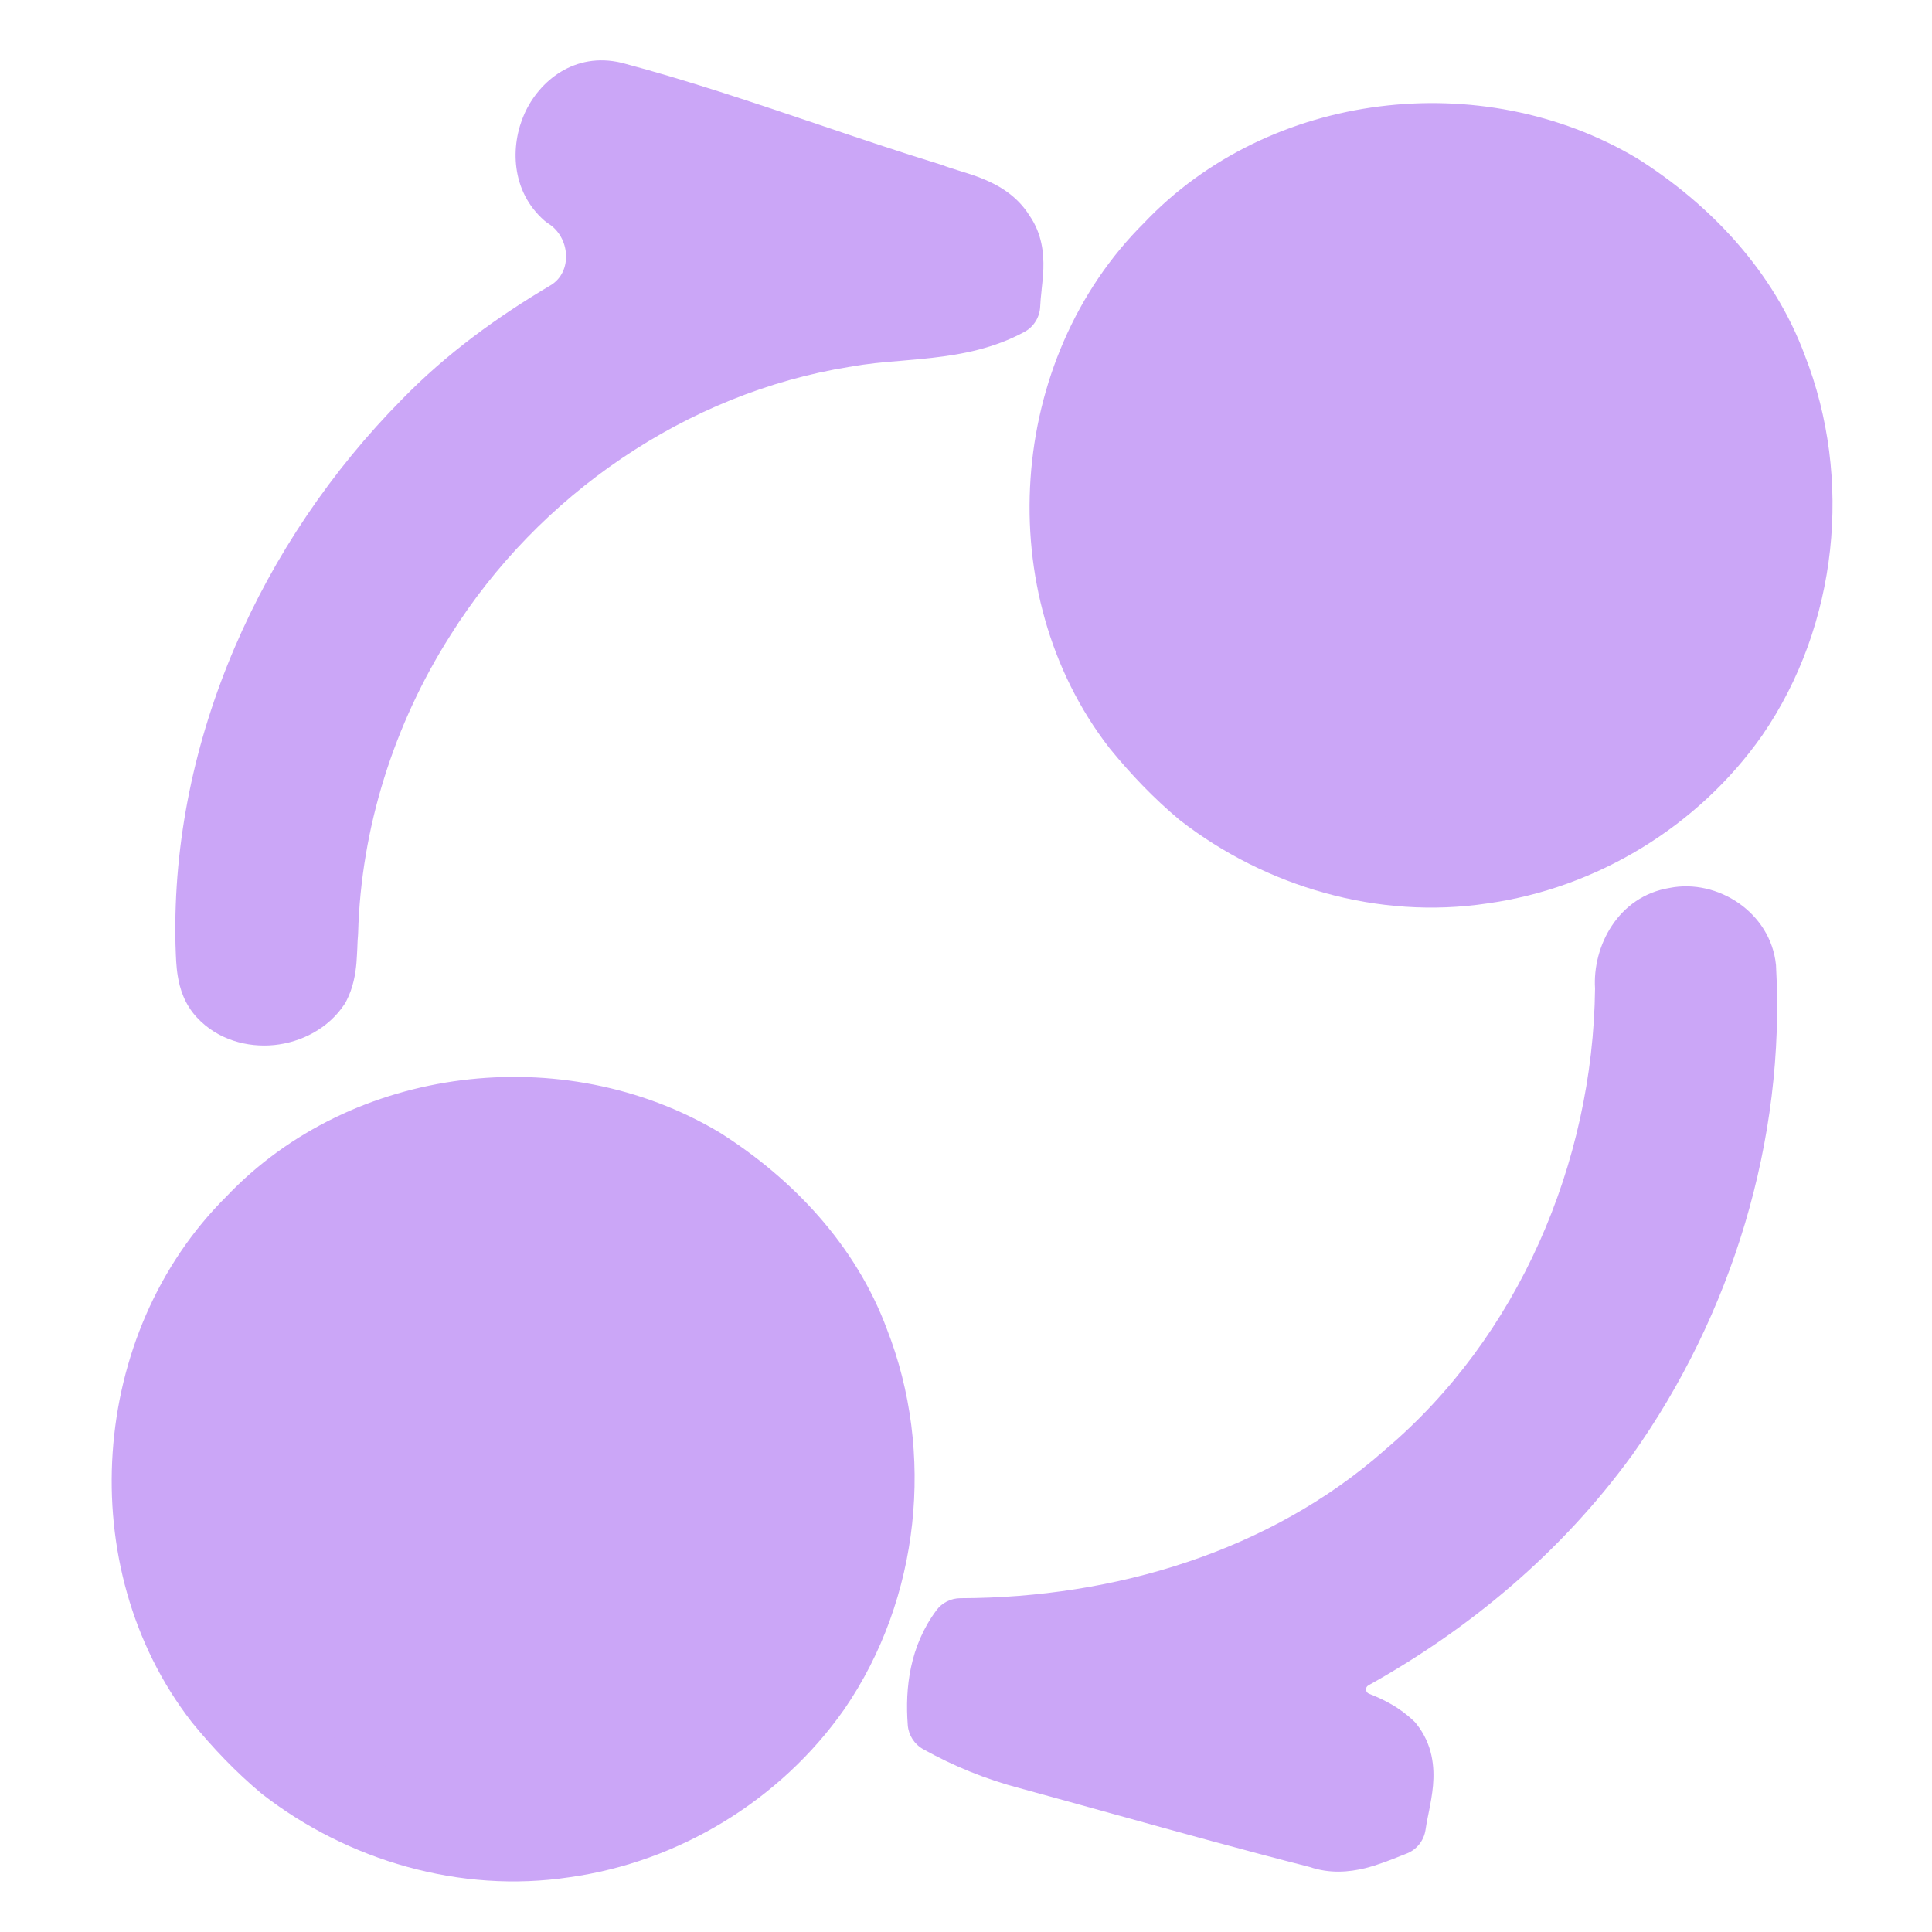 <svg width="22" height="22" viewBox="0 0 22 22" fill="none" xmlns="http://www.w3.org/2000/svg">
<path fill-rule="evenodd" clip-rule="evenodd" d="M7.078 0.715C6.543 0.587 6.139 0.922 5.972 1.295C5.809 1.659 5.816 2.176 6.199 2.512C6.213 2.524 6.228 2.535 6.243 2.545C6.494 2.702 6.523 3.098 6.269 3.249C5.663 3.608 5.084 4.027 4.579 4.546C2.977 6.165 1.949 8.42 1.998 10.739L1.998 10.747C1.999 10.764 1.999 10.783 2 10.804C2.003 10.888 2.006 11.006 2.024 11.113C2.047 11.258 2.101 11.433 2.24 11.584L2.241 11.585C2.48 11.843 2.82 11.93 3.123 11.9C3.426 11.869 3.739 11.716 3.926 11.43L3.935 11.415L3.943 11.4C4.023 11.246 4.048 11.089 4.059 10.964C4.064 10.903 4.066 10.842 4.069 10.792L4.069 10.787C4.071 10.732 4.073 10.687 4.077 10.645L4.077 10.635L4.078 10.624C4.111 9.43 4.485 8.246 5.128 7.236L5.129 7.234C6.13 5.637 7.818 4.475 9.676 4.177L9.685 4.176C9.875 4.141 10.055 4.125 10.252 4.109C10.366 4.099 10.487 4.089 10.619 4.074C10.953 4.036 11.318 3.968 11.666 3.779C11.773 3.721 11.841 3.61 11.845 3.487C11.847 3.434 11.853 3.377 11.861 3.303L11.861 3.298C11.869 3.229 11.878 3.145 11.881 3.06C11.886 2.886 11.867 2.663 11.723 2.455C11.58 2.226 11.369 2.108 11.189 2.035C11.099 1.998 11.007 1.97 10.929 1.946L10.916 1.942C10.84 1.918 10.778 1.899 10.722 1.877L10.711 1.873L10.7 1.87C10.243 1.73 9.776 1.572 9.303 1.412C8.571 1.165 7.826 0.913 7.086 0.717L7.078 0.715ZM18.578 16.579C17.784 17.67 16.744 18.544 15.581 19.192C15.543 19.213 15.548 19.271 15.589 19.287C15.755 19.351 15.938 19.443 16.097 19.596L16.113 19.611L16.127 19.628C16.316 19.863 16.336 20.125 16.318 20.332C16.309 20.434 16.29 20.533 16.274 20.615L16.265 20.659C16.251 20.727 16.24 20.782 16.233 20.835C16.215 20.959 16.132 21.064 16.015 21.108C15.993 21.117 15.968 21.127 15.941 21.137C15.828 21.182 15.685 21.239 15.543 21.274C15.361 21.318 15.144 21.338 14.914 21.26C14.161 21.068 13.409 20.859 12.662 20.652C12.312 20.555 11.962 20.458 11.614 20.363C11.228 20.262 10.858 20.111 10.512 19.918C10.412 19.862 10.346 19.759 10.337 19.645C10.304 19.218 10.361 18.743 10.663 18.337C10.727 18.25 10.829 18.199 10.938 18.199C12.694 18.195 14.46 17.665 15.765 16.515L15.77 16.51C17.286 15.231 18.14 13.245 18.163 11.256C18.133 10.775 18.425 10.207 19.012 10.111C19.559 10.002 20.162 10.392 20.223 10.985L20.224 10.993L20.224 11.001C20.334 12.98 19.721 14.972 18.581 16.576L18.578 16.579Z" fill="url(#paint0_linear_451_2779)"/>
<path fill-rule="evenodd" clip-rule="evenodd" d="M13.386 2.887C14.649 1.551 16.814 1.297 18.385 2.232C19.134 2.707 19.773 3.382 20.084 4.223C20.577 5.478 20.422 6.976 19.655 8.09C19.009 9.009 17.977 9.639 16.863 9.793C15.765 9.959 14.622 9.626 13.748 8.949C13.484 8.728 13.245 8.477 13.027 8.21C11.826 6.66 11.993 4.264 13.386 2.887Z" fill="url(#paint1_linear_451_2779)" stroke="url(#paint2_linear_451_2779)"/>
<path fill-rule="evenodd" clip-rule="evenodd" d="M2.934 13.976C4.197 12.64 6.361 12.386 7.933 13.322C8.681 13.796 9.321 14.471 9.632 15.313C10.125 16.568 9.969 18.065 9.203 19.179C8.557 20.098 7.525 20.728 6.411 20.882C5.313 21.048 4.17 20.715 3.296 20.038C3.032 19.817 2.793 19.566 2.575 19.299C1.374 17.749 1.541 15.354 2.934 13.976Z" fill="url(#paint3_linear_451_2779)" stroke="url(#paint4_linear_451_2779)"/>
<defs>
<linearGradient id="paint0_linear_451_2779" x1="11.117" y1="21.313" x2="11.117" y2="0.687" gradientUnits="userSpaceOnUse">
<stop stop-color="#cba6f7"/>
<stop offset="1" stop-color="#cba6f7"/>
</linearGradient>
<linearGradient id="paint1_linear_451_2779" x1="16.295" y1="9.835" x2="16.295" y2="1.674" gradientUnits="userSpaceOnUse">
<stop stop-color="#cba6f7"/>
<stop offset="1" stop-color="#cba6f7"/>
</linearGradient>
<linearGradient id="paint2_linear_451_2779" x1="16.295" y1="9.835" x2="16.295" y2="1.674" gradientUnits="userSpaceOnUse">
<stop stop-color="#cba6f7"/>
<stop offset="1" stop-color="#cba6f7"/>
</linearGradient>
<linearGradient id="paint3_linear_451_2779" x1="5.843" y1="20.924" x2="5.843" y2="12.763" gradientUnits="userSpaceOnUse">
<stop stop-color="#cba6f7"/>
<stop offset="1" stop-color="#cba6f7"/>
</linearGradient>
<linearGradient id="paint4_linear_451_2779" x1="5.843" y1="20.924" x2="5.843" y2="12.763" gradientUnits="userSpaceOnUse">
<stop stop-color="#cba6f7"/>
<stop offset="1" stop-color="#cba6f7"/>
</linearGradient>
</defs>
</svg>

